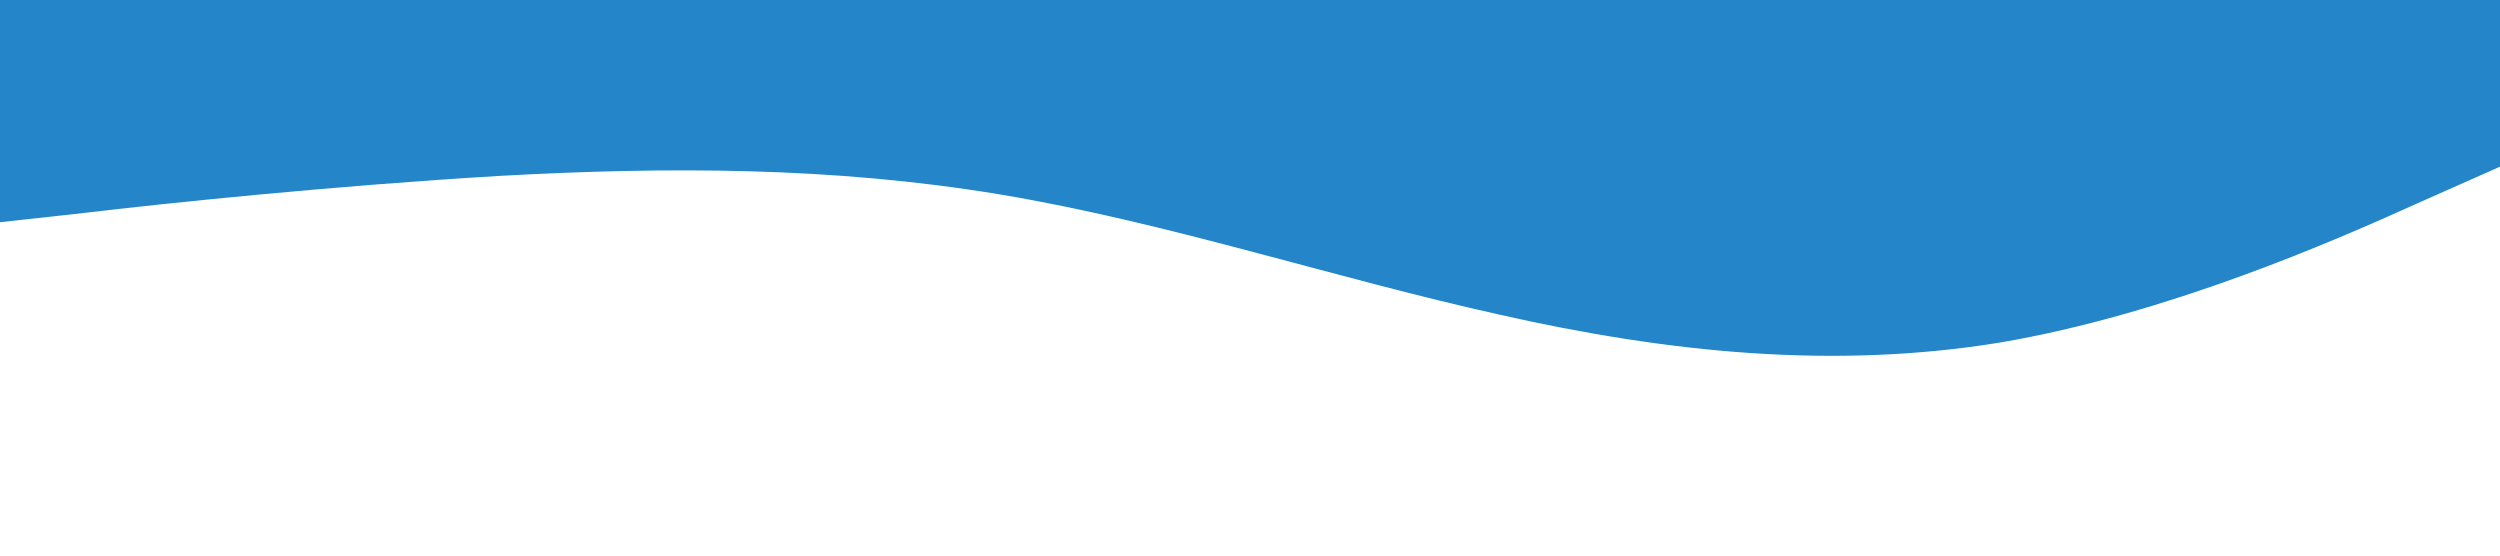 <svg xmlns="http://www.w3.org/2000/svg" viewBox="0 0 1440 320">
  <path fill="#2485C9" fill-opacity="1" d="M0,128L48,122.7C96,117,192,107,288,101.3C384,96,480,96,576,112C672,128,768,160,864,181.3C960,203,1056,213,1152,197.3C1248,181,1344,139,1392,117.3L1440,96L1440,0L1392,0C1344,0,1248,0,1152,0C1056,0,960,0,864,0C768,0,672,0,576,0C480,0,384,0,288,0C192,0,96,0,48,0L0,0Z"></path>
</svg>